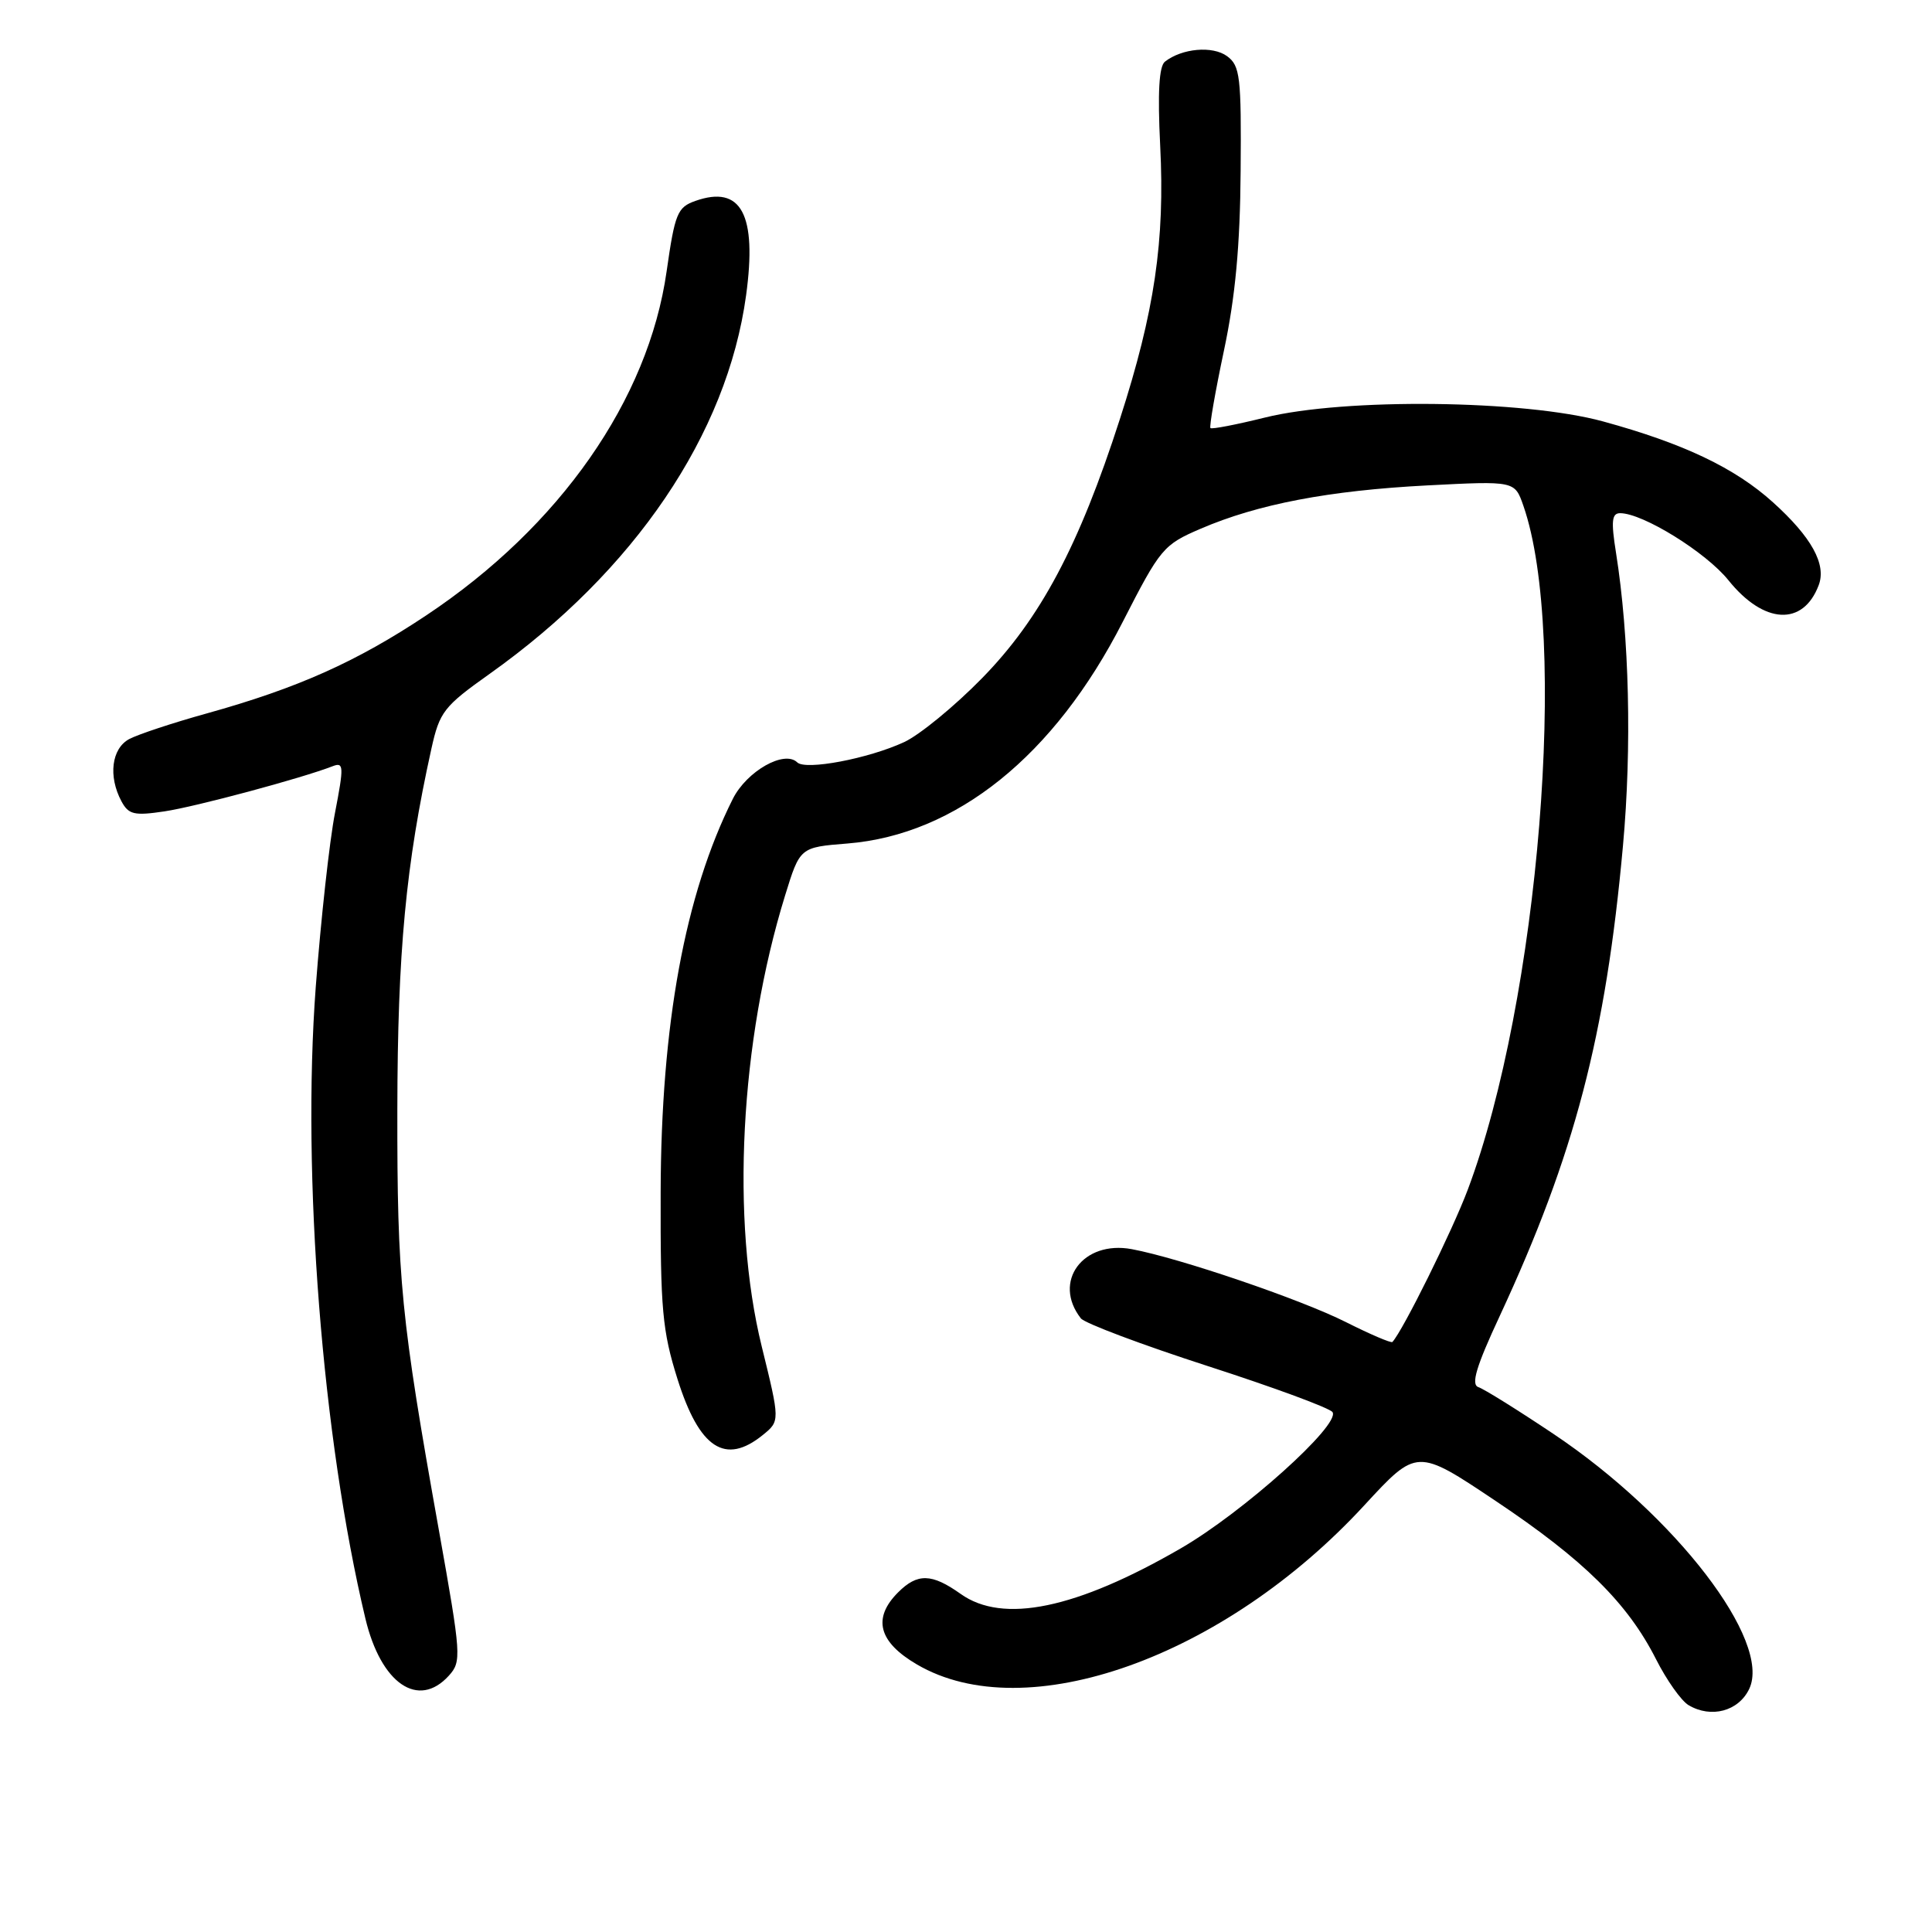 <?xml version="1.0" encoding="UTF-8" standalone="no"?>
<!DOCTYPE svg PUBLIC "-//W3C//DTD SVG 1.1//EN" "http://www.w3.org/Graphics/SVG/1.1/DTD/svg11.dtd" >
<svg xmlns="http://www.w3.org/2000/svg" xmlns:xlink="http://www.w3.org/1999/xlink" version="1.1" viewBox="0 0 256 256">
 <g >
 <path fill="currentColor"
d=" M 231.78 223.79 C 234.79 217.47 222.04 200.85 205.87 190.02 C 201.12 186.84 196.63 184.04 195.89 183.80 C 194.89 183.46 195.60 181.07 198.73 174.36 C 208.64 153.02 212.77 137.28 215.05 112.08 C 216.24 99.04 215.89 84.33 214.13 73.25 C 213.46 69.04 213.57 68.00 214.68 68.00 C 217.68 68.00 226.05 73.18 229.03 76.89 C 233.72 82.73 238.93 83.01 240.99 77.53 C 242.03 74.78 240.04 71.17 234.93 66.56 C 229.89 62.00 223.05 58.75 212.41 55.84 C 201.96 52.98 178.17 52.71 167.60 55.33 C 163.81 56.27 160.56 56.90 160.39 56.72 C 160.22 56.55 161.02 51.93 162.18 46.45 C 163.69 39.33 164.32 32.56 164.39 22.67 C 164.49 10.14 164.32 8.71 162.59 7.44 C 160.67 6.04 156.62 6.40 154.36 8.17 C 153.58 8.78 153.38 12.26 153.73 19.28 C 154.37 31.92 152.99 41.28 148.40 55.50 C 142.96 72.38 137.84 81.99 130.11 89.88 C 126.48 93.59 121.84 97.39 119.81 98.33 C 115.06 100.53 106.75 102.10 105.64 101.02 C 103.93 99.35 98.95 102.18 97.10 105.86 C 90.76 118.50 87.59 135.78 87.54 158.00 C 87.50 173.48 87.76 176.33 89.77 182.73 C 92.67 191.93 96.09 194.18 101.07 190.15 C 103.36 188.29 103.36 188.29 100.93 178.40 C 96.82 161.67 98.05 138.00 104.03 118.65 C 106.00 112.27 106.00 112.27 112.28 111.77 C 126.71 110.61 139.71 100.15 148.78 82.38 C 153.75 72.66 154.15 72.18 159.09 70.06 C 166.67 66.80 176.06 65.00 189.10 64.32 C 200.71 63.72 200.71 63.72 201.85 67.00 C 207.85 84.20 203.92 132.56 194.49 157.63 C 192.43 163.12 185.89 176.32 184.50 177.82 C 184.33 177.99 181.57 176.81 178.35 175.19 C 172.36 172.17 156.29 166.70 149.97 165.52 C 143.49 164.31 139.42 169.83 143.22 174.69 C 143.73 175.34 151.31 178.19 160.06 181.02 C 168.82 183.85 176.25 186.59 176.57 187.12 C 177.62 188.81 164.70 200.40 156.47 205.16 C 142.60 213.19 132.89 215.20 127.29 211.20 C 123.46 208.48 121.57 208.43 119.00 211.00 C 115.58 214.42 116.40 217.57 121.50 220.55 C 135.91 228.99 162.18 219.65 180.78 199.46 C 187.75 191.90 187.75 191.90 198.18 198.88 C 209.85 206.68 215.66 212.41 219.43 219.85 C 220.83 222.62 222.77 225.36 223.74 225.94 C 226.73 227.72 230.37 226.75 231.78 223.79 Z  M 59.47 222.04 C 61.18 220.15 61.12 219.39 58.16 202.79 C 53.12 174.62 52.62 169.53 52.65 147.00 C 52.68 126.15 53.77 114.54 57.16 99.22 C 58.25 94.31 58.79 93.61 64.92 89.26 C 84.10 75.62 96.34 57.55 98.86 39.14 C 100.33 28.41 98.22 24.48 92.15 26.62 C 89.76 27.46 89.43 28.26 88.33 35.96 C 85.91 52.98 74.19 69.76 56.48 81.54 C 47.21 87.71 39.44 91.18 27.37 94.54 C 22.90 95.78 18.29 97.31 17.12 97.93 C 14.78 99.19 14.32 102.86 16.09 106.17 C 17.04 107.94 17.78 108.11 21.80 107.51 C 25.94 106.89 39.99 103.12 44.10 101.52 C 45.55 100.96 45.58 101.54 44.39 107.70 C 43.66 111.44 42.52 121.82 41.84 130.76 C 39.97 155.72 42.70 190.54 48.42 214.48 C 50.48 223.10 55.43 226.49 59.47 222.04 Z "/>
</g>
</svg>